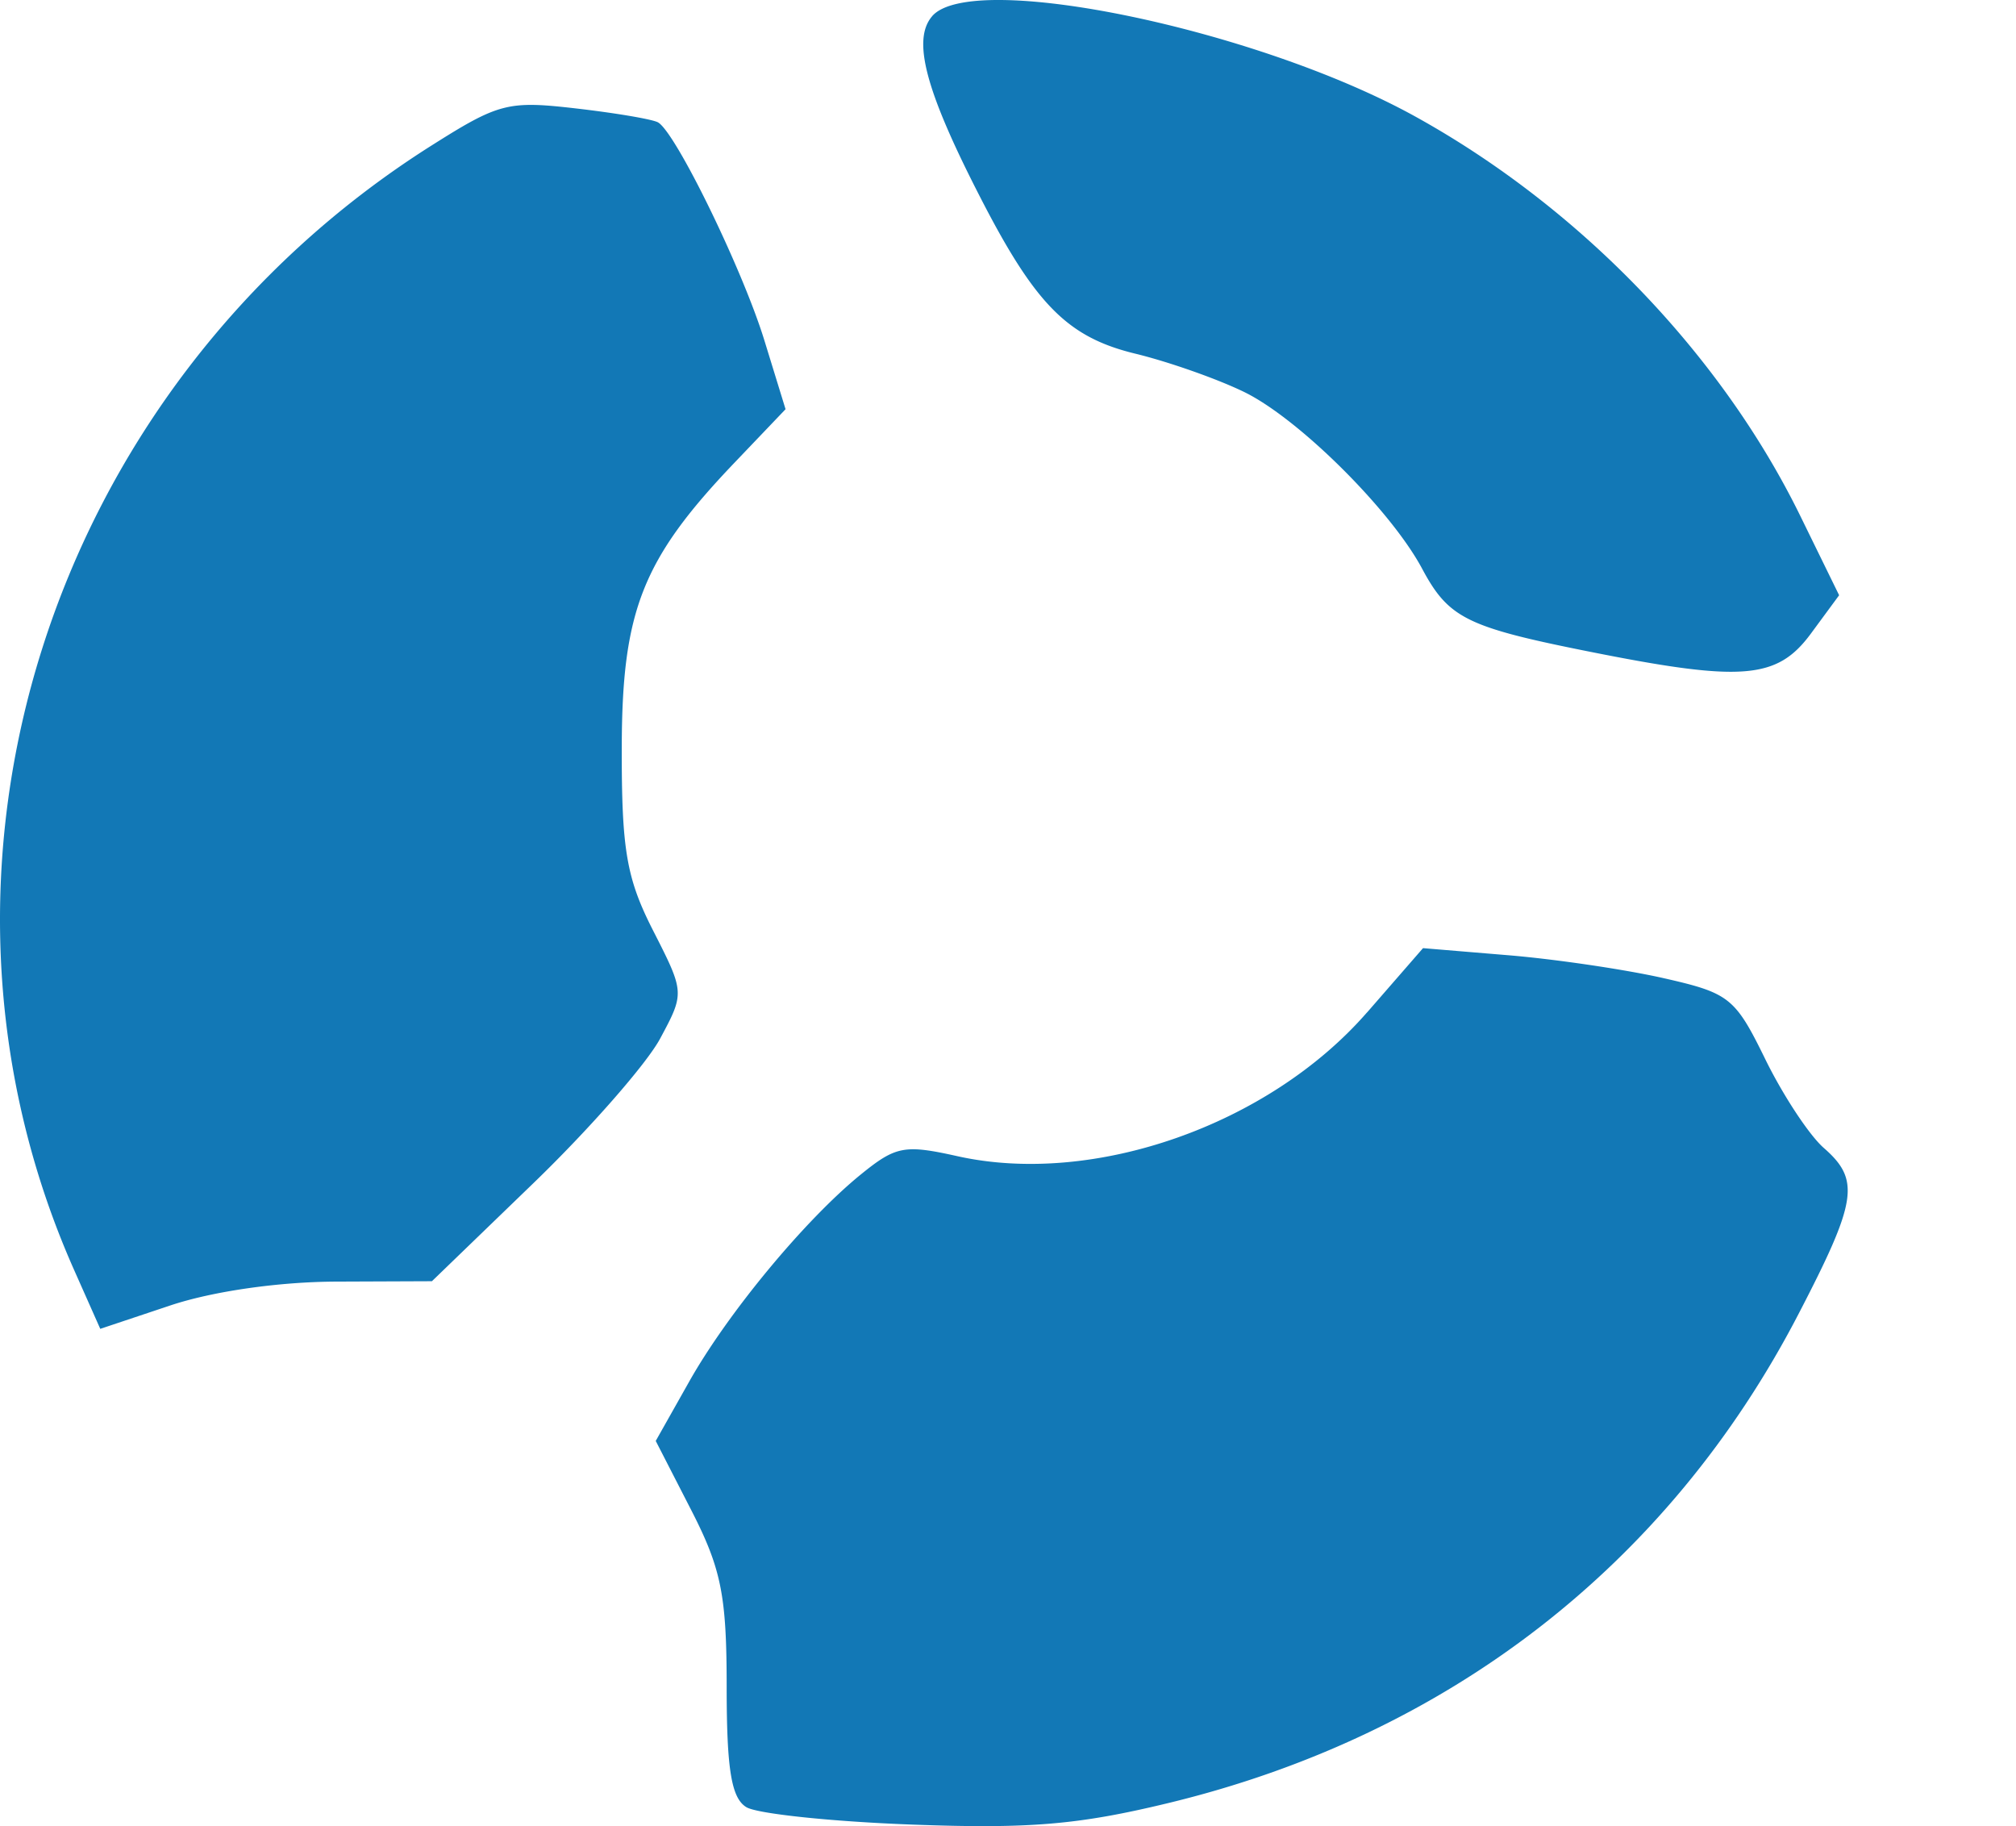 <svg width="53" height="48" fill="none" xmlns="http://www.w3.org/2000/svg"><g clip-path="url(#clip0)"><path fill-rule="evenodd" clip-rule="evenodd" d="M24.506.426c-.53.616-.18 1.944 1.247 4.726 1.46 2.85 2.31 3.71 4.089 4.143.89.216 2.186.674 2.882 1.016 1.433.707 3.839 3.098 4.662 4.635.698 1.305 1.17 1.539 4.422 2.187 3.998.798 4.913.722 5.799-.478l.743-1.009-1.017-2.077c-2.087-4.265-5.808-8.123-10.14-10.514C33.031.759 25.552-.791 24.505.426zM11.332 3.833C1.275 10.199-2.738 22.839 1.95 33.385l.686 1.544 1.844-.616c1.114-.371 2.84-.62 4.36-.626l2.515-.01 2.677-2.586c1.472-1.422 2.967-3.128 3.323-3.792.645-1.2.644-1.212-.183-2.835-.702-1.377-.83-2.121-.826-4.8.004-3.604.54-4.962 2.952-7.49l1.354-1.418-.554-1.8c-.575-1.872-2.335-5.48-2.8-5.74-.146-.082-1.121-.247-2.166-.367-1.779-.205-2.02-.142-3.8.984zm152.992 8.023c-.702.817.261 2.206 1.89 2.724 1.61.512 3.817.05 4.349-.91.518-.934.428-1.912-.198-2.144-.839-.311-1.178.06-1.178 1.293 0 .97-.137 1.15-1.016 1.337-1.47.311-2.389-.261-2.172-1.354.107-.546-.009-.993-.305-1.175-.668-.408-.848-.378-1.37.23zm-102.734.64c-3.631 1.882-5.177 5.946-3.775 9.92 1.307 3.706 5.425 5.516 8.99 3.953 1.34-.588 2.903-2.205 2.903-3.003 0-.6-.31-.427-1.41.782-2.365 2.602-5.655 2.251-7.514-.801-.796-1.31-.918-1.875-.904-4.183.025-3.852 1.464-6.047 4.198-6.4 1.105-.144 1.539-.018 2.426.702.594.483 1.295 1.503 1.559 2.267.798 2.313 1.3 1.984 1.3-.854v-2.507l-1.123-.005c-.618-.003-2.133-.096-3.368-.207-1.714-.154-2.49-.075-3.282.335zm72.129.045c.123.12.576.386 1.007.594.766.368.785.514.877 6.447l.094 6.071-.871.212c-1.762.427-.792.806 2.065.806 2.848 0 3.828-.38 2.077-.803-.497-.121-.938-.522-1.048-.954-.104-.41-.146-3.223-.092-6.25l.099-5.505 3.375-.095 3.376-.096-.094 6.434c-.093 6.387-.1 6.435-.871 6.541-.428.059-.777.246-.777.417 0 .17 1.321.31 2.936.31 2.967 0 3.577-.237 2.158-.838-.765-.324-.777-.42-.777-6.501 0-6.147.003-6.172.777-6.279.428-.058.778-.246.778-.417 0-.181-3.164-.31-7.657-.31-4.211 0-7.556.097-7.432.216zm-23.246 4.355c-1.841.92-2.77 2.508-2.77 4.741 0 4.085 3.102 6.354 6.702 4.902 1.246-.503 2.378-1.78 2.042-2.304-.114-.178-.457-.011-.762.371-1.999 2.504-5.909 1.012-5.909-2.256v-1.017h6.563v-.98c0-3.075-3.04-4.867-5.866-3.457zm8.165-.342c-.346.335-.27 3.444.084 3.444.172 0 .63-.52 1.018-1.157.756-1.237 1.921-1.717 3.334-1.375.711.172.864.412.864 1.352 0 1.28-.971 2.181-2.351 2.181-1.268 0-.707.818.649.945 1.568.147 2.047.587 2.047 1.88 0 1.717-1.829 2.84-3.581 2.196-.708-.26-.909-.56-.909-1.354 0-1.21-.84-1.665-1.643-.89-1.236 1.195 1.083 3.228 3.682 3.228 4.275 0 6.283-4.191 2.624-5.48-.647-.227-.63-.274.254-.726 1.853-.947 1.734-3.016-.226-3.94-1.163-.548-1.601-.589-3.109-.286-1.024.205-1.912.229-2.132.057-.208-.162-.48-.196-.605-.075zm35.013.147c-1.294.498-2.08 1.313-2.08 2.154 0 .873.603 1.183 1.468.753.37-.184.604-.684.604-1.29 0-.906.101-.989 1.201-.989 1.376 0 2.384 1.103 2.194 2.398-.09.614-.564.921-2.358 1.528-3.586 1.212-4.765 3.18-2.952 4.93 1.027.993 2.342 1.05 4.026.178 1.22-.631 1.245-.631 1.805 0 .576.65 1.453.807 2.446.439.756-.28.686-.799-.107-.799-.924 0-1.073-.611-1.073-4.386 0-1.832-.153-3.605-.338-3.941-.627-1.131-3.125-1.635-4.836-.975zm-82.562.214c0 .14.311.441.691.67.626.378.69.778.69 4.282 0 3.584-.05 3.878-.69 4.04-1.47.37-.582.764 1.727.764 2.334 0 3.155-.397 1.727-.835-.38-.116-.69-.437-.69-.714 0-.525 4.114-5.115 4.59-5.12.15-.002.228 1.235.173 2.748-.09 2.488-.175 2.785-.878 3.082-1.36.576-.846.838 1.641.838 2.507 0 2.905-.212 1.727-.923-.623-.376-.69-.778-.69-4.08 0-3.304.067-3.706.69-4.082 1.178-.71.78-.923-1.727-.923-2.524 0-3.015.297-1.554.94.475.21.86.496.856.638-.004.141-1.085 1.383-2.403 2.759l-2.395 2.502-.015-2.95c-.014-2.677.049-2.967.675-3.125 1.47-.371.582-.764-1.727-.764-1.33 0-2.418.114-2.418.253zm13.33.032c-.1.156.202.454.67.66.832.366.853.466.853 4.05 0 3.312-.068 3.714-.69 4.09-1.179.71-.78.924 1.726.924 2.488 0 3-.263 1.641-.839-.67-.284-.777-.581-.777-2.164v-1.835h4.49l.11 1.666c.096 1.487.004 1.746-.864 2.417l-.973.751 2.677.002c2.727.002 3.292-.247 1.9-.837-.74-.314-.777-.507-.777-4.156 0-3.632.04-3.846.775-4.2 1.156-.557.572-.814-1.849-.814-2.369 0-3.008.36-1.679.945.724.318.853.603.853 1.884v1.508h-4.874l.106-1.577c.083-1.243.269-1.655.88-1.948.426-.204.672-.47.547-.591-.337-.326-4.532-.269-4.745.064zm12.576 1.207c0 1.761.29 1.894 1.107.508.452-.767.833-1 1.64-1h1.053v3.643c0 4.091-.139 4.698-1.073 4.698-.36 0-.654.15-.654.334 0 .193 1.094.334 2.591.334 2.646 0 3.194-.254 1.813-.839-.734-.31-.783-.548-.875-4.25l-.097-3.92h1.059c.844 0 1.204.238 1.772 1.168.392.642.814 1.107.938 1.033.124-.074.225-.787.225-1.585v-1.45l-4.749-.092-4.75-.093v1.51zm64.825-1.271c-.125.12.121.387.547.592.715.343.783.634.876 3.7.115 3.763-.062 4.828-.798 4.828-.282 0-.512.15-.512.334 0 .19 1.037.334 2.418.334 2.48 0 2.993-.259 1.663-.839-.415-.181-.806-.487-.869-.68-.063-.193.969-1.469 2.293-2.835l2.407-2.486.017 2.95c.015 2.678-.048 2.967-.675 3.126-1.47.37-.582.764 1.727.764s3.197-.393 1.727-.764c-.643-.163-.691-.456-.691-4.24 0-3.786.048-4.079.691-4.241 1.47-.371.582-.764-1.727-.764-2.334 0-3.155.396-1.727.834.38.117.691.452.691.745 0 .472-3.891 4.746-4.591 5.042-.151.064-.229-1.133-.173-2.66.09-2.493.18-2.814.876-3.148.426-.205.672-.471.547-.593-.297-.287-4.419-.287-4.717 0zm13.098.064c-.101.156.201.454.67.66.828.364.853.479.853 3.858 0 3.758-.155 4.538-.901 4.538-.264 0-.481.15-.481.334 0 .19 1.036.334 2.418.334 2.487 0 3-.263 1.641-.839-.734-.31-.783-.548-.875-4.25l-.097-3.92h4.512v4.036c0 3.753-.048 4.046-.691 4.209-1.469.37-.582.764 1.728.764 2.334 0 3.155-.397 1.727-.835-.64-.196-.691-.504-.691-4.17 0-3.665.051-3.974.691-4.17.38-.116.69-.352.69-.523 0-.392-10.943-.418-11.194-.026zm-61.404.672c.49.3 1.142 2.558.827 2.863-.105.1-1.174.183-2.378.183-2.069 0-2.187-.042-2.187-.789 0-1.803 2.255-3.165 3.738-2.257zm43.584 5.33c0 1.658-.461 2.361-1.863 2.844-.911.314-2.282-.632-2.282-1.574 0-.858 1.106-2.006 2.418-2.512 1.555-.599 1.727-.475 1.727 1.242zM35.939 26.611c-2.579 2.96-7.183 4.577-10.767 3.78-1.396-.311-1.62-.268-2.546.484-1.463 1.19-3.49 3.636-4.507 5.44l-.88 1.56.933 1.818c.792 1.545.932 2.244.932 4.656 0 2.161.124 2.914.518 3.153.285.173 2.238.379 4.34.457 3.089.115 4.38.008 6.735-.561 7.37-1.777 13.158-6.263 16.577-12.843 1.553-2.99 1.637-3.538.672-4.382-.38-.332-1.07-1.379-1.534-2.325-.797-1.628-.943-1.744-2.677-2.137-1.008-.228-2.844-.5-4.078-.602l-2.246-.187-1.471 1.69zm23.32 4.626c-.387.098-.604.475-.603 1.046l.002.893.806-.974c.543-.654.995-.904 1.38-.76.82.303.708 1.395-.203 2.01l-.778.523.754.018c.902.02 1.387 1.17.787 1.868-.607.706-1.747.6-1.959-.183-.191-.707-.62-.87-.946-.36-.313.488.814 1.36 1.757 1.36 1.97 0 2.853-1.416 1.671-2.677-.472-.504-.472-.606 0-.985.666-.534.663-.829-.016-1.484-.527-.51-1.412-.608-2.652-.295zm9.746.416c.196.355.357 1.34.357 2.19 0 .85-.16 1.836-.357 2.19-.325.586-.236.646.959.646 2.285 0 3.807-1.782 2.248-2.632-.484-.264-.519-.413-.173-.75.638-.622.525-1.55-.236-1.944-1.01-.522-1.128-.424-.535.45.495.73.49.846-.054 1.372-.556.536-.556.595-.014.888.736.398.757 1.812.03 2.08-.845.314-1.23-.097-1.166-1.25.169-3.019.01-3.886-.714-3.886-.588 0-.644.106-.345.646zm5.35.174c-1.069 1.031-1.126 2.753-.132 3.973 1.87 2.296 5.1-.089 4.097-3.024-.647-1.894-2.522-2.343-3.965-.95zm6.068-.138c.285.514.245 1.125-.165 2.485-.298.992-.696 1.895-.883 2.007-.188.112-.336.533-.33.935.009.657.046.672.362.147.262-.435.8-.584 2.11-.584 1.27 0 1.886.162 2.217.584.425.54.46.528.47-.167.006-.413-.144-.75-.334-.75-.201 0-.346-1.094-.346-2.614 0-2.1-.101-2.613-.518-2.613-.416 0-.518.512-.518 2.613v2.613h-1.209c-.665 0-1.207-.037-1.205-.083.002-.046.235-.82.518-1.721.678-2.158.672-3.533-.016-3.533-.427 0-.456.132-.153.681zm6.728 2.153c0 2.709.035 2.836.769 2.836.69 0 .733-.09.419-.888-.373-.946-.35-3.535.037-4.14.127-.2.681-.313 1.23-.252.972.107 1.002.168 1.103 2.224.062 1.272-.058 2.302-.301 2.586-.33.383-.253.47.414.47.798 0 .82-.073.82-2.835v-2.836H87.15v2.835zm6.688-2.197c-.647.506-.816.961-.816 2.198s.169 1.692.816 2.198c2.356 1.843 5.174-.899 3.718-3.618-.835-1.559-2.322-1.87-3.718-.778zm7.129 2.198c0 2.787.014 2.836.846 2.836.658 0 .754-.09.432-.4-.471-.455-.556-3.873-.113-4.548.166-.252.723-.396 1.29-.333.972.107 1.002.168 1.102 2.224.063 1.272-.057 2.302-.301 2.586-.329.383-.252.47.415.47.798 0 .819-.073.819-2.835v-2.836h-4.49v2.836zm6.217 0c0 2.71.034 2.836.77 2.836.693 0 .731-.082.381-.824-.446-.946.074-1.845 1.067-1.845 1.469 0 1.982-2.147.632-2.64-.883-.323-1.334-.13-.651.277.759.453.33 1.848-.608 1.975-.781.107-.816.038-.637-1.25.156-1.121.087-1.364-.382-1.364-.487 0-.572.42-.572 2.835zm5.069-2.064c-1.054 1.084-1.029 3.197.048 4.175 1.795 1.628 4.037.463 4.037-2.098 0-2.562-2.418-3.79-4.085-2.077zm5.477-.085c.473.854.416 4.106-.08 4.585-.322.31-.199.4.555.4.739 0 .92-.125.762-.523-.125-.315.284-1.142 1.032-2.085l1.239-1.562-.118 2.085c-.115 2.005-.087 2.086.7 2.086.614-.001.731-.105.466-.418-.434-.51-.447-3.867-.018-4.67.258-.485.156-.584-.601-.584-.687 0-.861.129-.705.522.125.316-.284 1.142-1.032 2.085l-1.239 1.563.118-2.044c.112-1.924.074-2.044-.647-2.044-.632 0-.708.106-.432.604zm6.466-.457c-.39.099-.601.47-.594 1.046.011.857.031.867.519.245.278-.356.507-.78.507-.94 0-.162.349-.245.777-.187 1.068.147 1.292 1.584.286 1.838-.905.229-.94.771-.05.771.819 0 1.269 1.189.7 1.85-.644.75-2.059.625-2.059-.182 0-.37-.23-.667-.518-.667-.67 0-.66.482.025 1.144.622.601 1.959.682 2.934.179.801-.414.87-1.556.141-2.333-.472-.504-.472-.606 0-.985.666-.534.663-.829-.016-1.484-.527-.51-1.412-.608-2.652-.295zm4.404 2.606v2.836h1.218c1.332 0 2.754-.773 2.754-1.496 0-.252-.254-.704-.565-1.004-.421-.407-.465-.642-.173-.924.603-.582.467-1.518-.275-1.902-.899-.465-1.292-.437-.783.055.543.525.532 1.831-.017 2.055-.309.125-.26.28.172.544.755.462.792 1.864.056 2.137-.847.313-1.231-.098-1.167-1.25.159-2.858-.004-3.886-.616-3.886-.528 0-.604.357-.604 2.835zm5.511-2.017c-1.68 1.623-.618 4.853 1.595 4.853 1.493 0 2.393-1.045 2.393-2.778 0-2.57-2.259-3.745-3.988-2.075zm5.966.61c.162 1.381-.33 2.947-1.355 4.31-.234.313-.303.687-.153.832.15.144.424.002.609-.318.478-.825 3.581-.825 4.059 0 .185.32.447.474.582.344.135-.13-.009-.612-.32-1.07-.671-.99-.774-4.523-.15-5.126.322-.311.249-.4-.331-.4-.691 0-.752.189-.846 2.585l-.101 2.585-1.123.105c-.617.058-1.122.032-1.122-.056 0-.089.245-1.086.545-2.216.533-2.008.484-3.004-.147-3.004-.172 0-.238.643-.147 1.428zm5.383-.678c-2.148 2.293-.228 5.841 2.509 4.637.46-.203.838-.546.838-.762 0-.242-.241-.181-.632.16-.826.722-1.291.697-2.132-.115-1.294-1.25-.551-4.337 1.045-4.337.365 0 .891.41 1.176.917l.515.918.014-.878c.01-.636-.202-.935-.764-1.08-1.328-.344-1.841-.236-2.569.54zm3.811-.236c-.321.81.055.888.743.155.572-.611.576-.67.044-.67-.32 0-.674.232-.787.515zm1.895 1.824c.09 1.545-.008 2.508-.29 2.836-.363.423-.257.497.721.497.892 0 1.055-.09.733-.4-.247-.239-.415-1.387-.415-2.836 0-1.76-.123-2.435-.443-2.435-.331 0-.408.59-.306 2.338zm1.866-1.671c.512.791 1.12.895.82.14-.115-.291-.21-.591-.21-.668 0-.077-.234-.14-.52-.14-.435 0-.45.111-.09.668zm1.934 1.671c.09 1.545-.009 2.508-.29 2.836-.358.416-.294.497.393.497.767 0 .817-.115.764-1.752-.031-.963-.071-2.239-.088-2.835-.018-.645-.21-1.084-.473-1.084-.331 0-.409.59-.306 2.338zm2.184-1.525c.301.64.293.952-.037 1.336-.348.405-.325.603.122 1.035.721.696.697 1.013-.138 1.82-.743.717-.374.883.713.322.801-.415.878-1.74.136-2.336-.37-.296-.423-.533-.173-.775.579-.559.415-1.496-.329-1.88-.639-.331-.66-.297-.294.478zm2.078-.563a104.5 104.5 0 001.089 2.035c1.074 1.975 1.02 2.899-.151 2.54-.531-.163-.69-.1-.577.227.085.249.454.452.818.452.483 0 1.048-.743 2.093-2.752 1.308-2.515 1.372-2.752.74-2.752-.467 0-.627.159-.495.492.108.27-.049 1.056-.347 1.745l-.542 1.253-.677-1.276c-.373-.702-.594-1.487-.491-1.745.13-.328-.079-.47-.695-.47-.485 0-.829.113-.765.25zm8.696.264c-.322.81.055.888.742.155.572-.611.576-.67.045-.67-.321 0-.675.232-.787.515zm1.926-.264c-.015.137-.004 1.197.024 2.356.03 1.214-.122 2.308-.36 2.585-.342.398-.251.48.53.48.718 0 .893-.126.733-.528-.115-.29-.209-1.566-.209-2.836 0-1.316-.149-2.307-.346-2.307-.19 0-.357.112-.372.25zm1.409-.088c0 .12.25.46.555.755.51.493.545.486.432-.08-.115-.57-.987-1.166-.987-.675zm2.359 2.173c.09 1.548-.008 2.51-.29 2.84-.359.416-.289.496.432.496.768 0 .855-.132.819-1.24-.031-.99.1-1.266.652-1.37.38-.072.885-.283 1.122-.47.657-.515.516-1.857-.236-2.246-1.018-.527-1.231-.415-.564.297.774.826.574 1.83-.39 1.963-.642.09-.767-.078-.86-1.142-.06-.684-.269-1.296-.465-1.358-.232-.073-.309.712-.22 2.23zm3.917-2.085a104.5 104.5 0 001.089 2.035c1.058 1.944 1.017 2.898-.11 2.553-.688-.212-.98.289-.378.647.736.44 1.548-.398 2.653-2.739.647-1.373 1.177-2.553 1.177-2.621 0-.07-.249-.125-.555-.125-.314 0-.48.188-.382.434.095.239-.054.952-.332 1.584-.489 1.116-.519 1.13-1.02.484-.284-.367-.604-1.08-.711-1.585-.132-.625-.41-.918-.871-.918-.372 0-.624.113-.56.25zm5.64 2.585v2.836h1.146c1.695 0 2.481-.529 2.481-1.668 0-1.051-.774-1.668-2.095-1.668-.674 0-.736-.13-.562-1.168.159-.948.086-1.167-.387-1.167-.501 0-.583.397-.583 2.835zm2.624-2.252c.254.321.506.647.56.723.054.077.098-.186.098-.584 0-.444-.216-.723-.56-.723-.48 0-.494.084-.098.584zM64.515 33.426c-.433 1.147-.918 2.228-1.078 2.402-.47.51-.339.85.326.85.447 0 .614-.253.604-.916-.012-.8.12-.918 1.023-.918.903 0 1.034.117 1.023.917-.011.738.141.918.777.918.826 0 1.004-.313.484-.85-.17-.175-.657-1.256-1.083-2.403-.427-1.147-.891-2.085-1.032-2.085-.142 0-.611.938-1.044 2.085zm12.505-1.533c.807.705.863 3.18.09 3.928-1.321 1.275-2.682.271-2.682-1.978 0-2.273 1.195-3.172 2.592-1.95zm19.433-.028c.327.317.542 1.102.542 1.978 0 1.57-.648 2.502-1.74 2.502-.839 0-1.368-.968-1.368-2.502 0-2.245 1.273-3.226 2.566-1.978zm18.657.218c1.133 1.562.25 4.414-1.3 4.198-2.071-.289-1.945-4.94.134-4.94.345 0 .87.334 1.166.742zm21.761 0c1.199 1.653.238 4.513-1.414 4.205-1.978-.368-1.749-4.947.248-4.947.345 0 .87.334 1.166.742zm-70.968 1.844c.003.23-.306.417-.686.417-.796 0-.832-.123-.308-1.068.307-.554.443-.6.685-.229.167.255.306.65.309.88zm119.998.5c.487.747-.107 1.752-1.035 1.752-.685 0-1.055-1.112-.682-2.051.252-.634 1.218-.466 1.717.299z" fill="#1278B6"/></g><defs><clipPath id="clip0"><path fill="#fff" d="M0 0h53v48H0z"/></clipPath></defs></svg>
